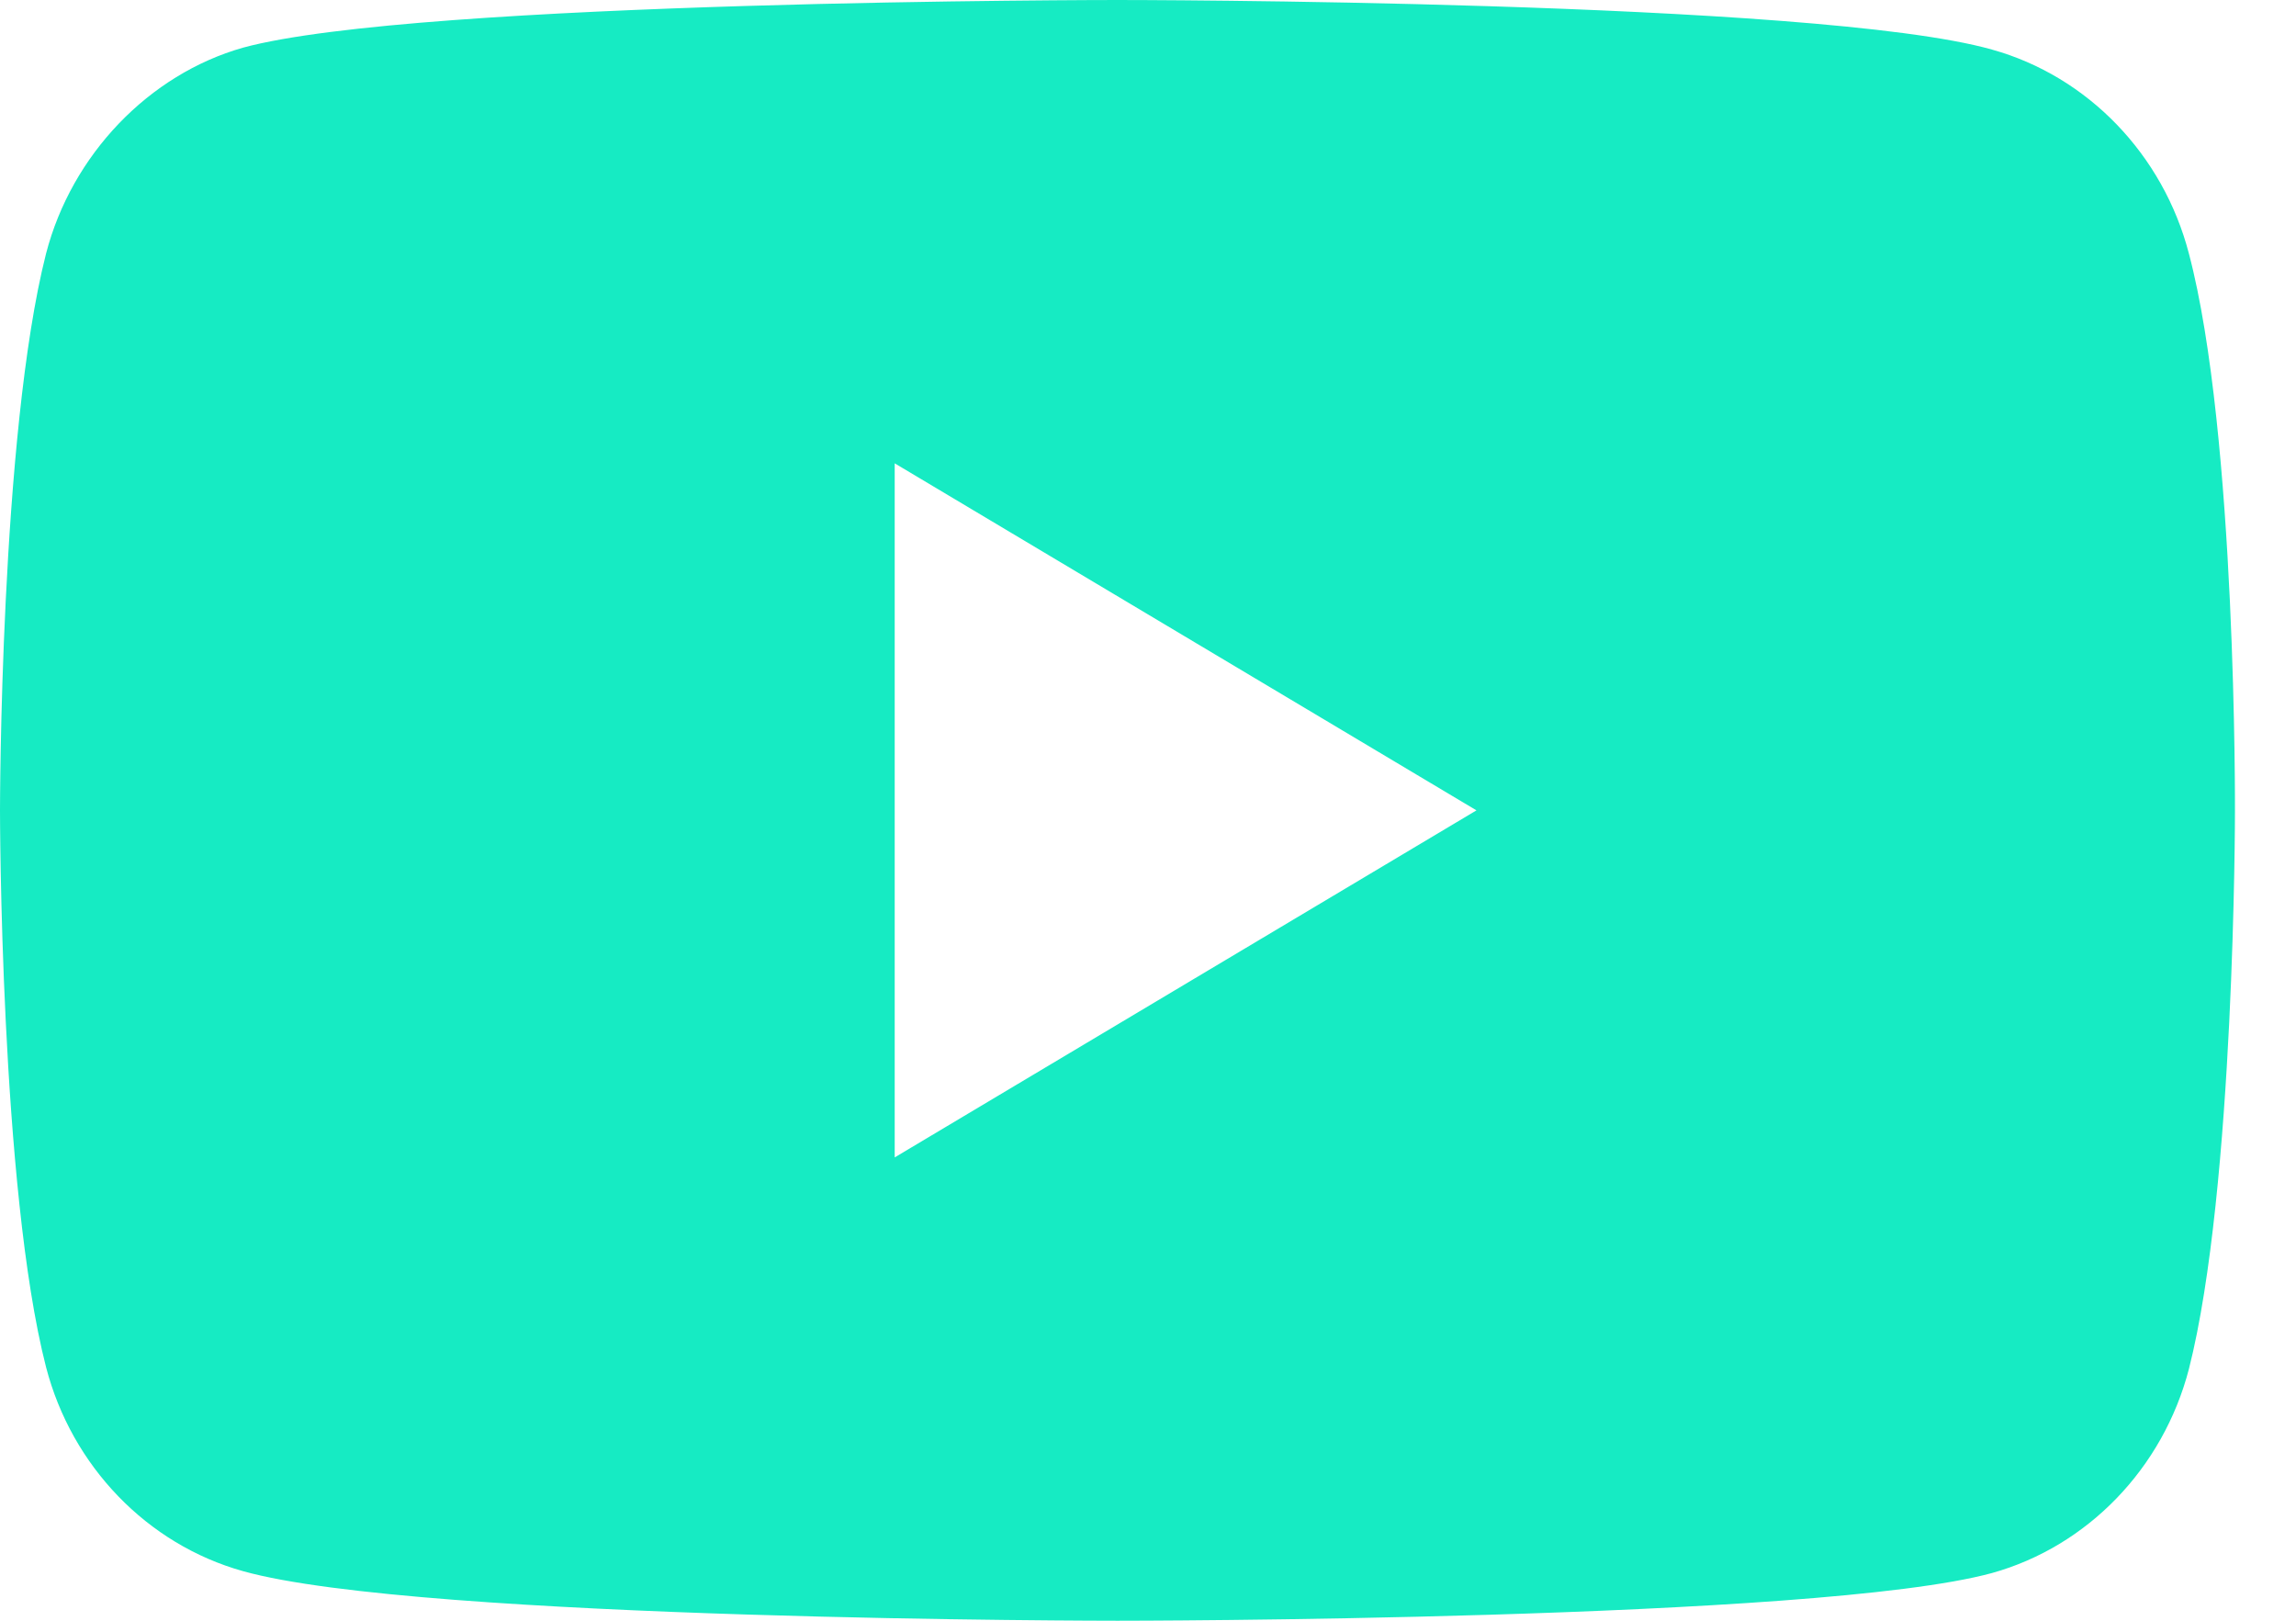 <svg width="34" height="24" viewBox="0 0 34 24" fill="none" xmlns="http://www.w3.org/2000/svg">
<path d="M32.414 3.755C32.032 2.287 30.915 1.129 29.497 0.734C26.907 -5.10781e-08 16.547 0 16.547 0C16.547 0 6.188 0 3.598 0.706C2.208 1.101 1.063 2.287 0.682 3.755C0 6.438 0 12 0 12C0 12 0 17.59 0.682 20.245C1.063 21.713 2.181 22.87 3.599 23.266C6.216 24 16.548 24 16.548 24C16.548 24 26.907 24 29.497 23.294C30.915 22.899 32.032 21.741 32.414 20.273C33.096 17.59 33.096 12.028 33.096 12.028C33.096 12.028 33.123 6.438 32.414 3.755ZM13.249 17.139V6.861L21.864 12L13.249 17.139Z" fill="#16EBC3"/>
</svg>
